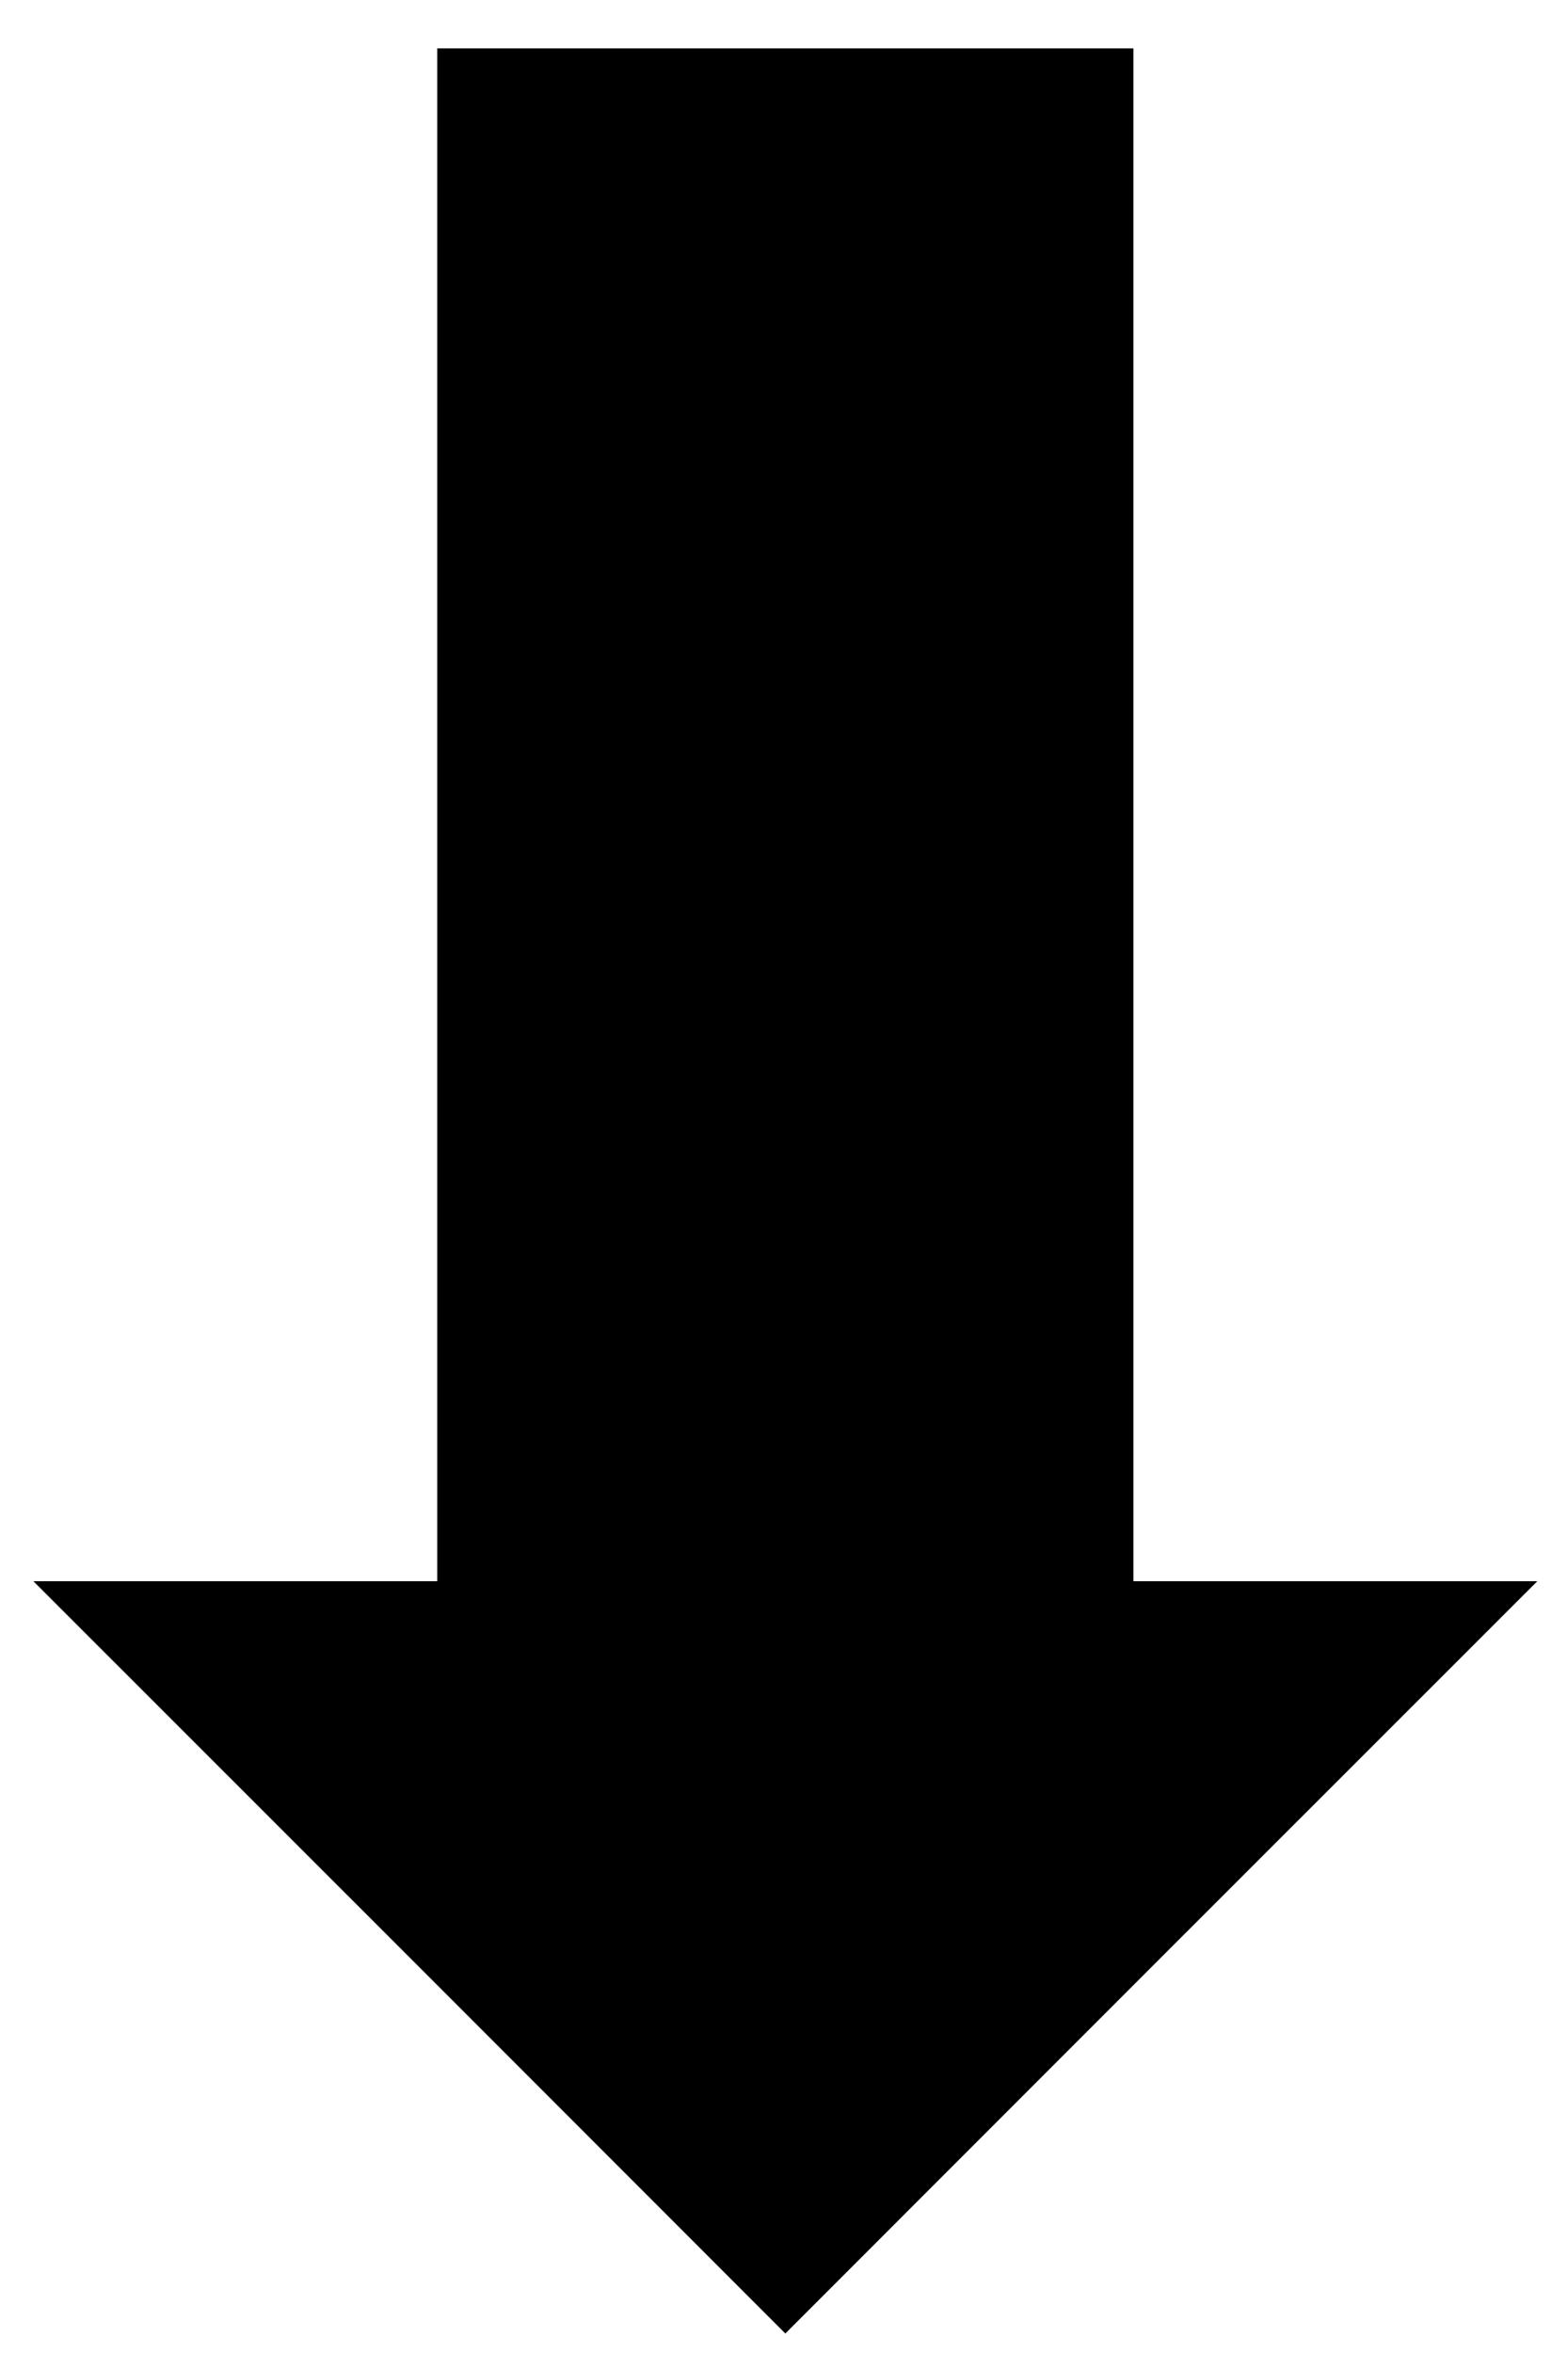 <svg xmlns="http://www.w3.org/2000/svg" version="1.0" width="12px" height="18px" viewBox="0 0 23 35" preserveAspectRatio="xMidYMid meet"><g transform="scale(0.02)"><g transform="translate(0,1750) scale(0.1,-0.1)" fill="#000000" stroke="none"><path d="M3170 11440 l0 -5700 -1502 0 -1503 0 2798 -2797 2797 -2798 2797 2798 2798 2797 -1503 0 -1502 0 0 5700 0 5700 -2590 0 -2590 0 0 -5700z"></path></g></g></svg>
